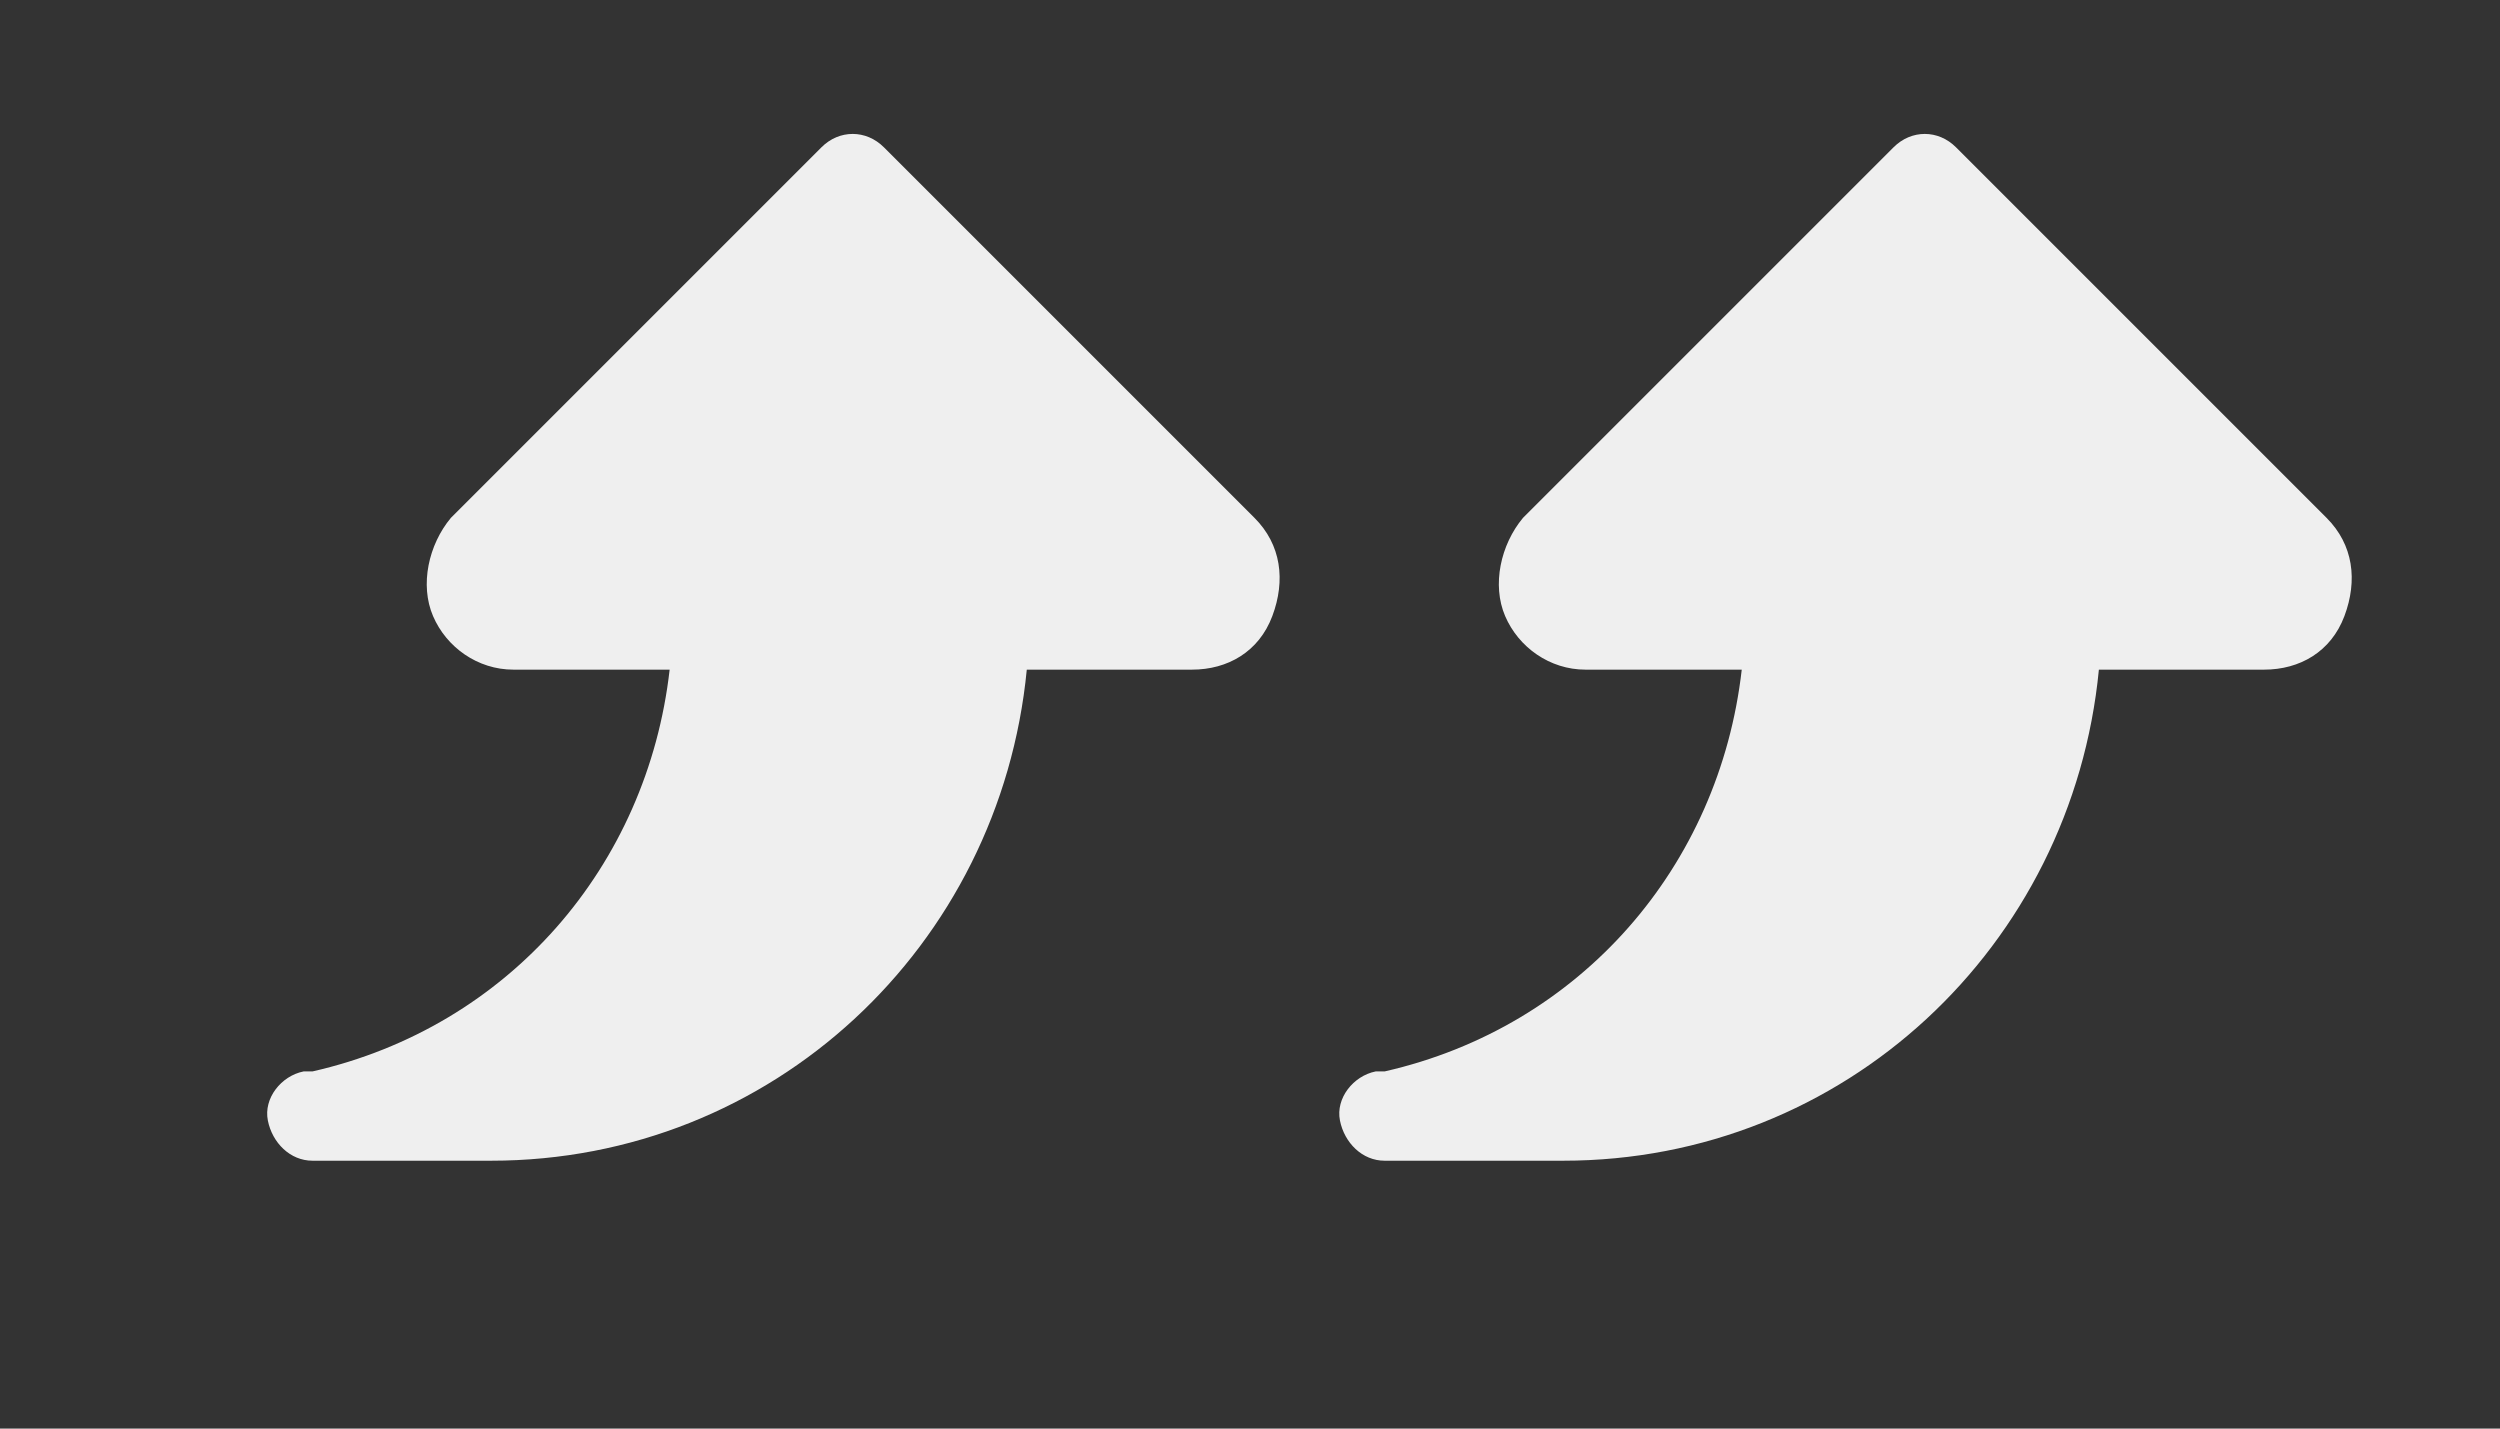 <svg width="56" height="32" xmlns="http://www.w3.org/2000/svg" xml:space="preserve" version="1.1">

 <rect width="100%" height="100%" fill="#333333" stroke="none"/>

 <g>
  <title>Layer 1</title>
  <g id="svg_1">
   <path id="svg_2" fill="#efefef" d="m11,26l-4,0c-0.5,0 -0.9,-0.4 -1,-0.9c-0.1,-0.5 0.3,-1 0.8,-1.1l0.2,0c4.4,-1 7.5,-4.6 8,-9l-3.5,0c-0.8,0 -1.5,-0.5 -1.8,-1.2s-0.1,-1.6 0.4,-2.2l8.3,-8.3c0.4,-0.4 1,-0.4 1.4,0l8.3,8.3c0.6,0.6 0.7,1.4 0.4,2.2s-1,1.2 -1.8,1.2l-3.7,0c-0.6,6.2 -5.7,11 -12,11z"/>
  </g>
  <g id="svg_4">
   <path id="svg_3" fill="#efefef" d="m35.015,26l-4,0c-0.5,0 -0.9,-0.4 -1,-0.9c-0.1,-0.5 0.3,-1 0.8,-1.1l0.2,0c4.4,-1 7.5,-4.6 8,-9l-3.5,0c-0.8,0 -1.5,-0.5 -1.8,-1.2s-0.1,-1.6 0.4,-2.2l8.3,-8.3c0.4,-0.4 1,-0.4 1.4,0l8.3,8.3c0.6,0.6 0.7,1.4 0.4,2.2s-1,1.2 -1.8,1.2l-3.7,0c-0.6,6.2 -5.7,11 -12,11z"/>
  </g>
 </g>
</svg>